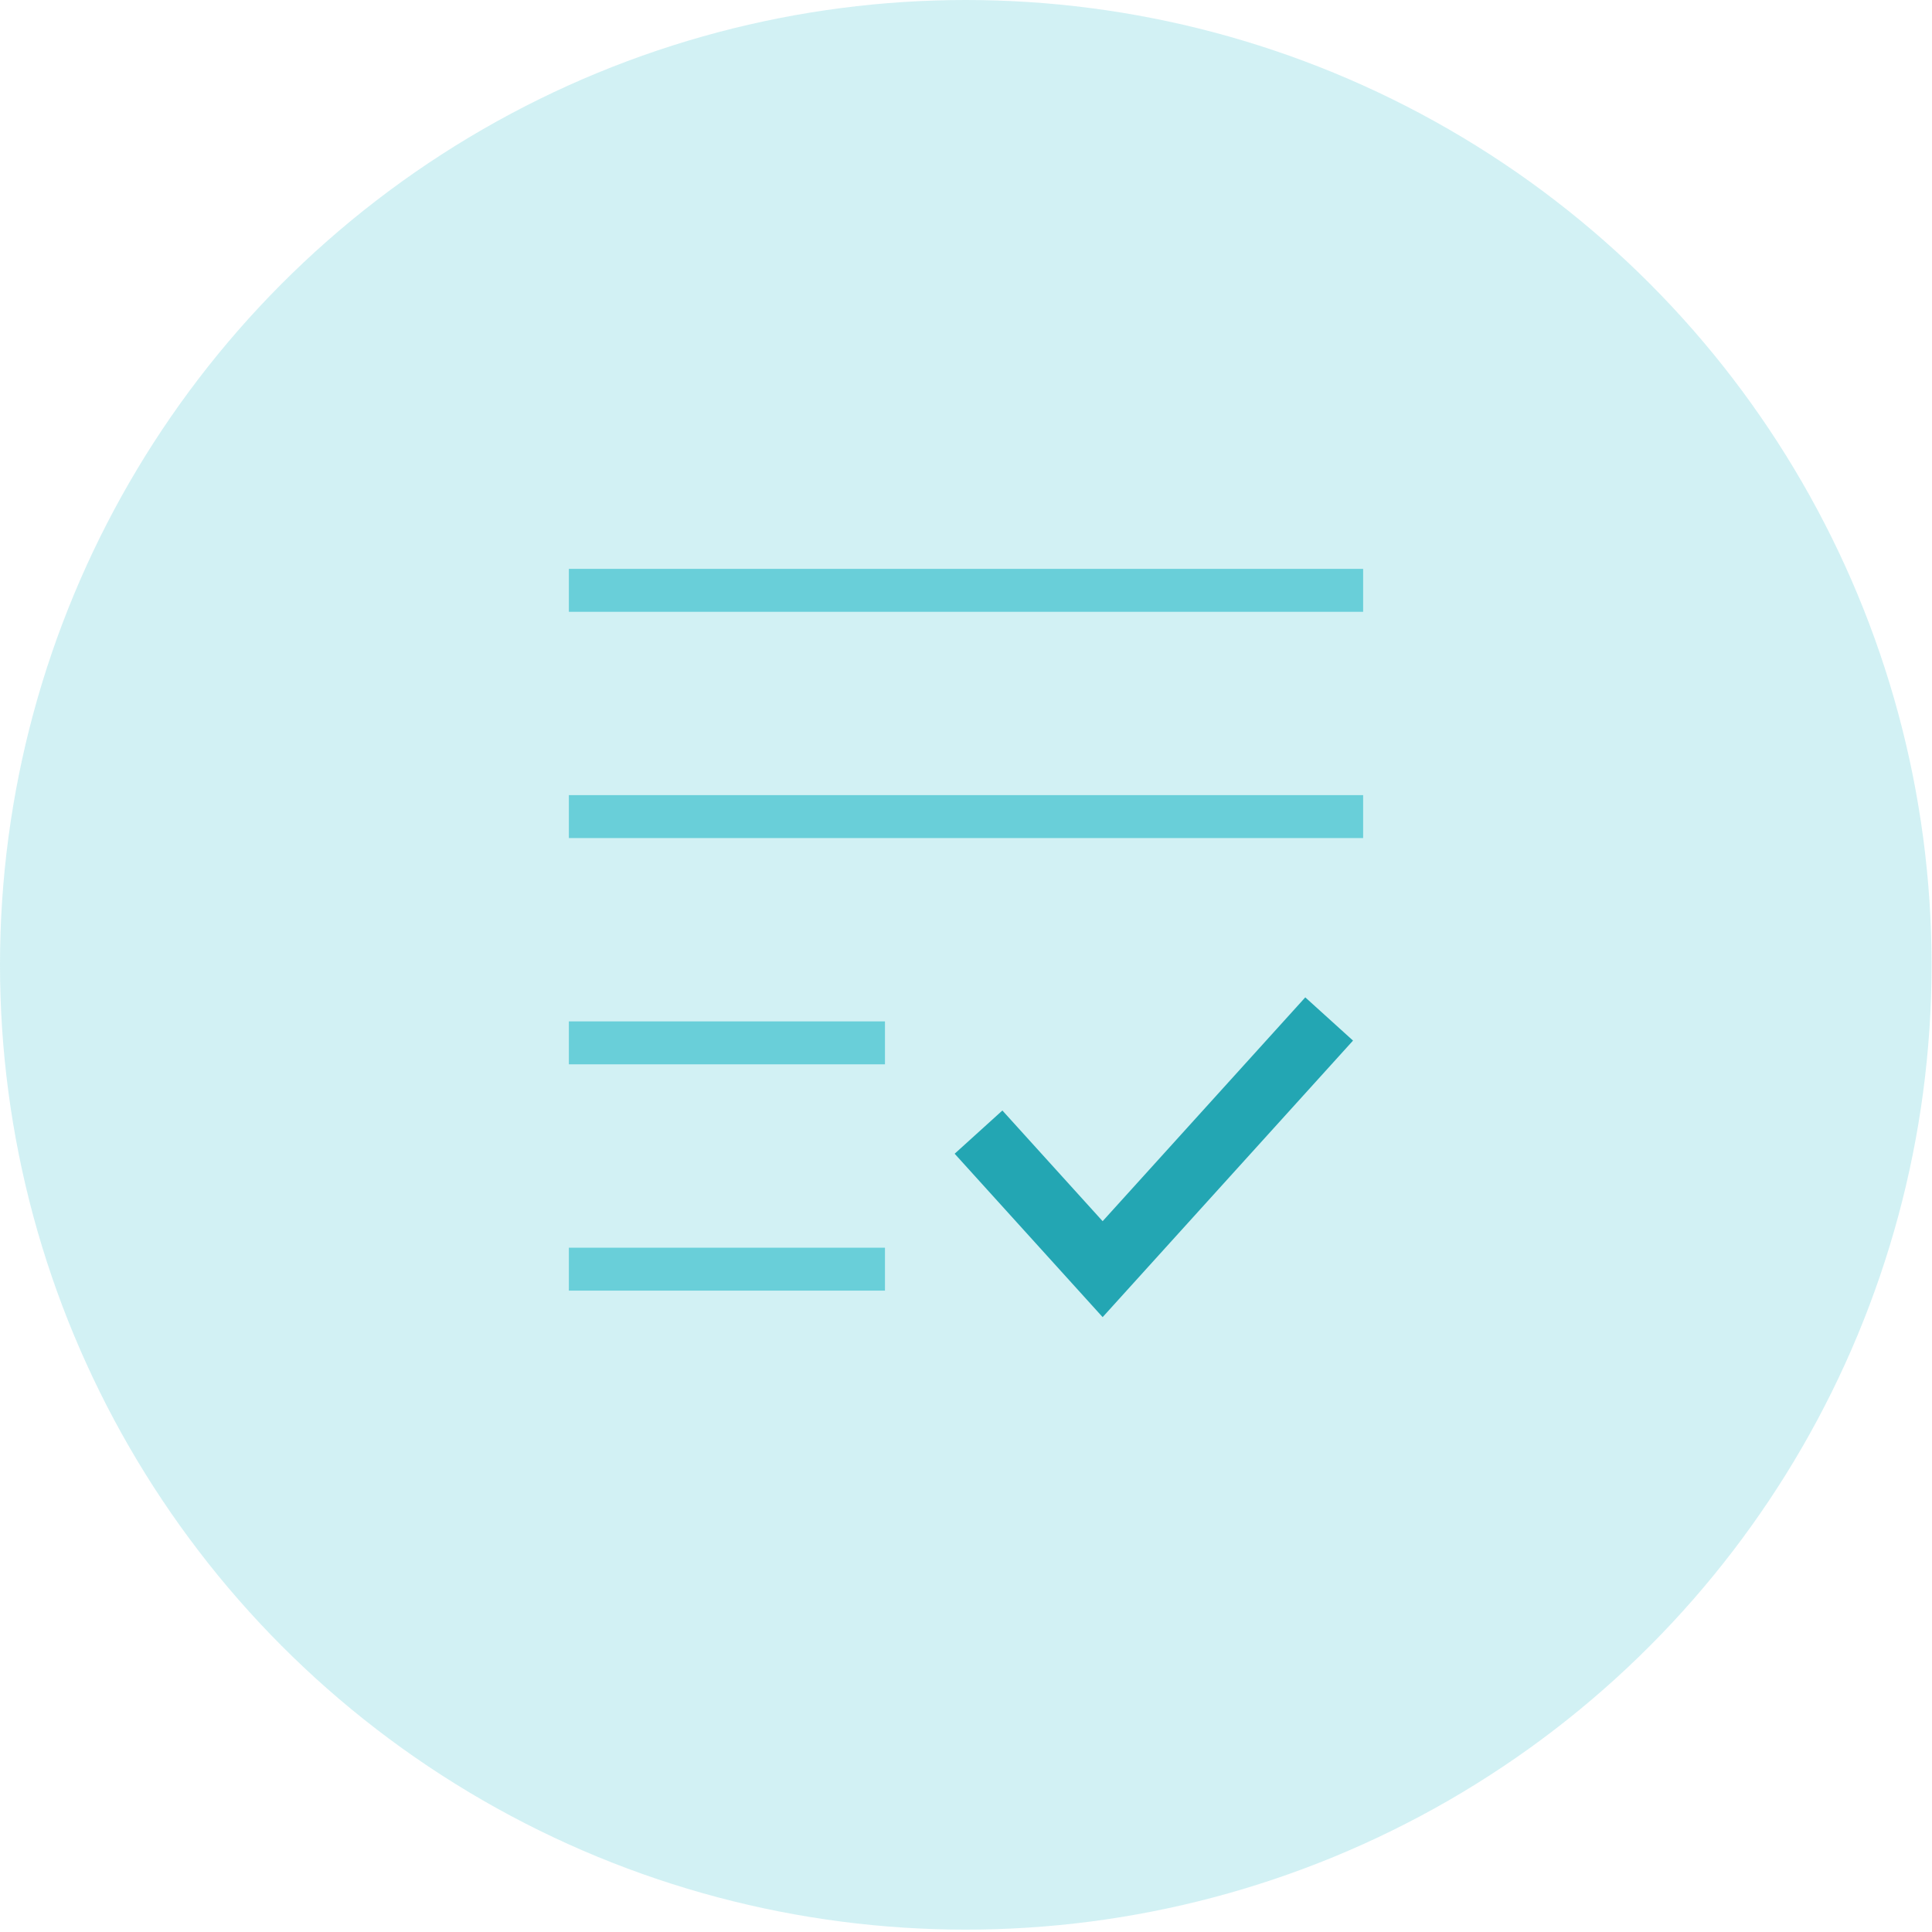 <svg xmlns="http://www.w3.org/2000/svg" width="36" height="36" viewBox="0 0 36 36">
    <g fill="none" fill-rule="evenodd">
        <ellipse cx="17.996" cy="17.978" fill="#7ED6DF" fill-opacity=".35" rx="17.996" ry="17.978"/>
        <g stroke-linecap="square">
            <path stroke="#69CFD9" stroke-width=".8" d="M11 15.216h14M11 11h14M11 19.432h5.09M11 23.649h5.09"/>
            <path stroke="#23A6B3" stroke-width="1.2" d="M18.636 21.54l1.91 2.109 3.818-4.217"/>
        </g>
    </g>
</svg>

